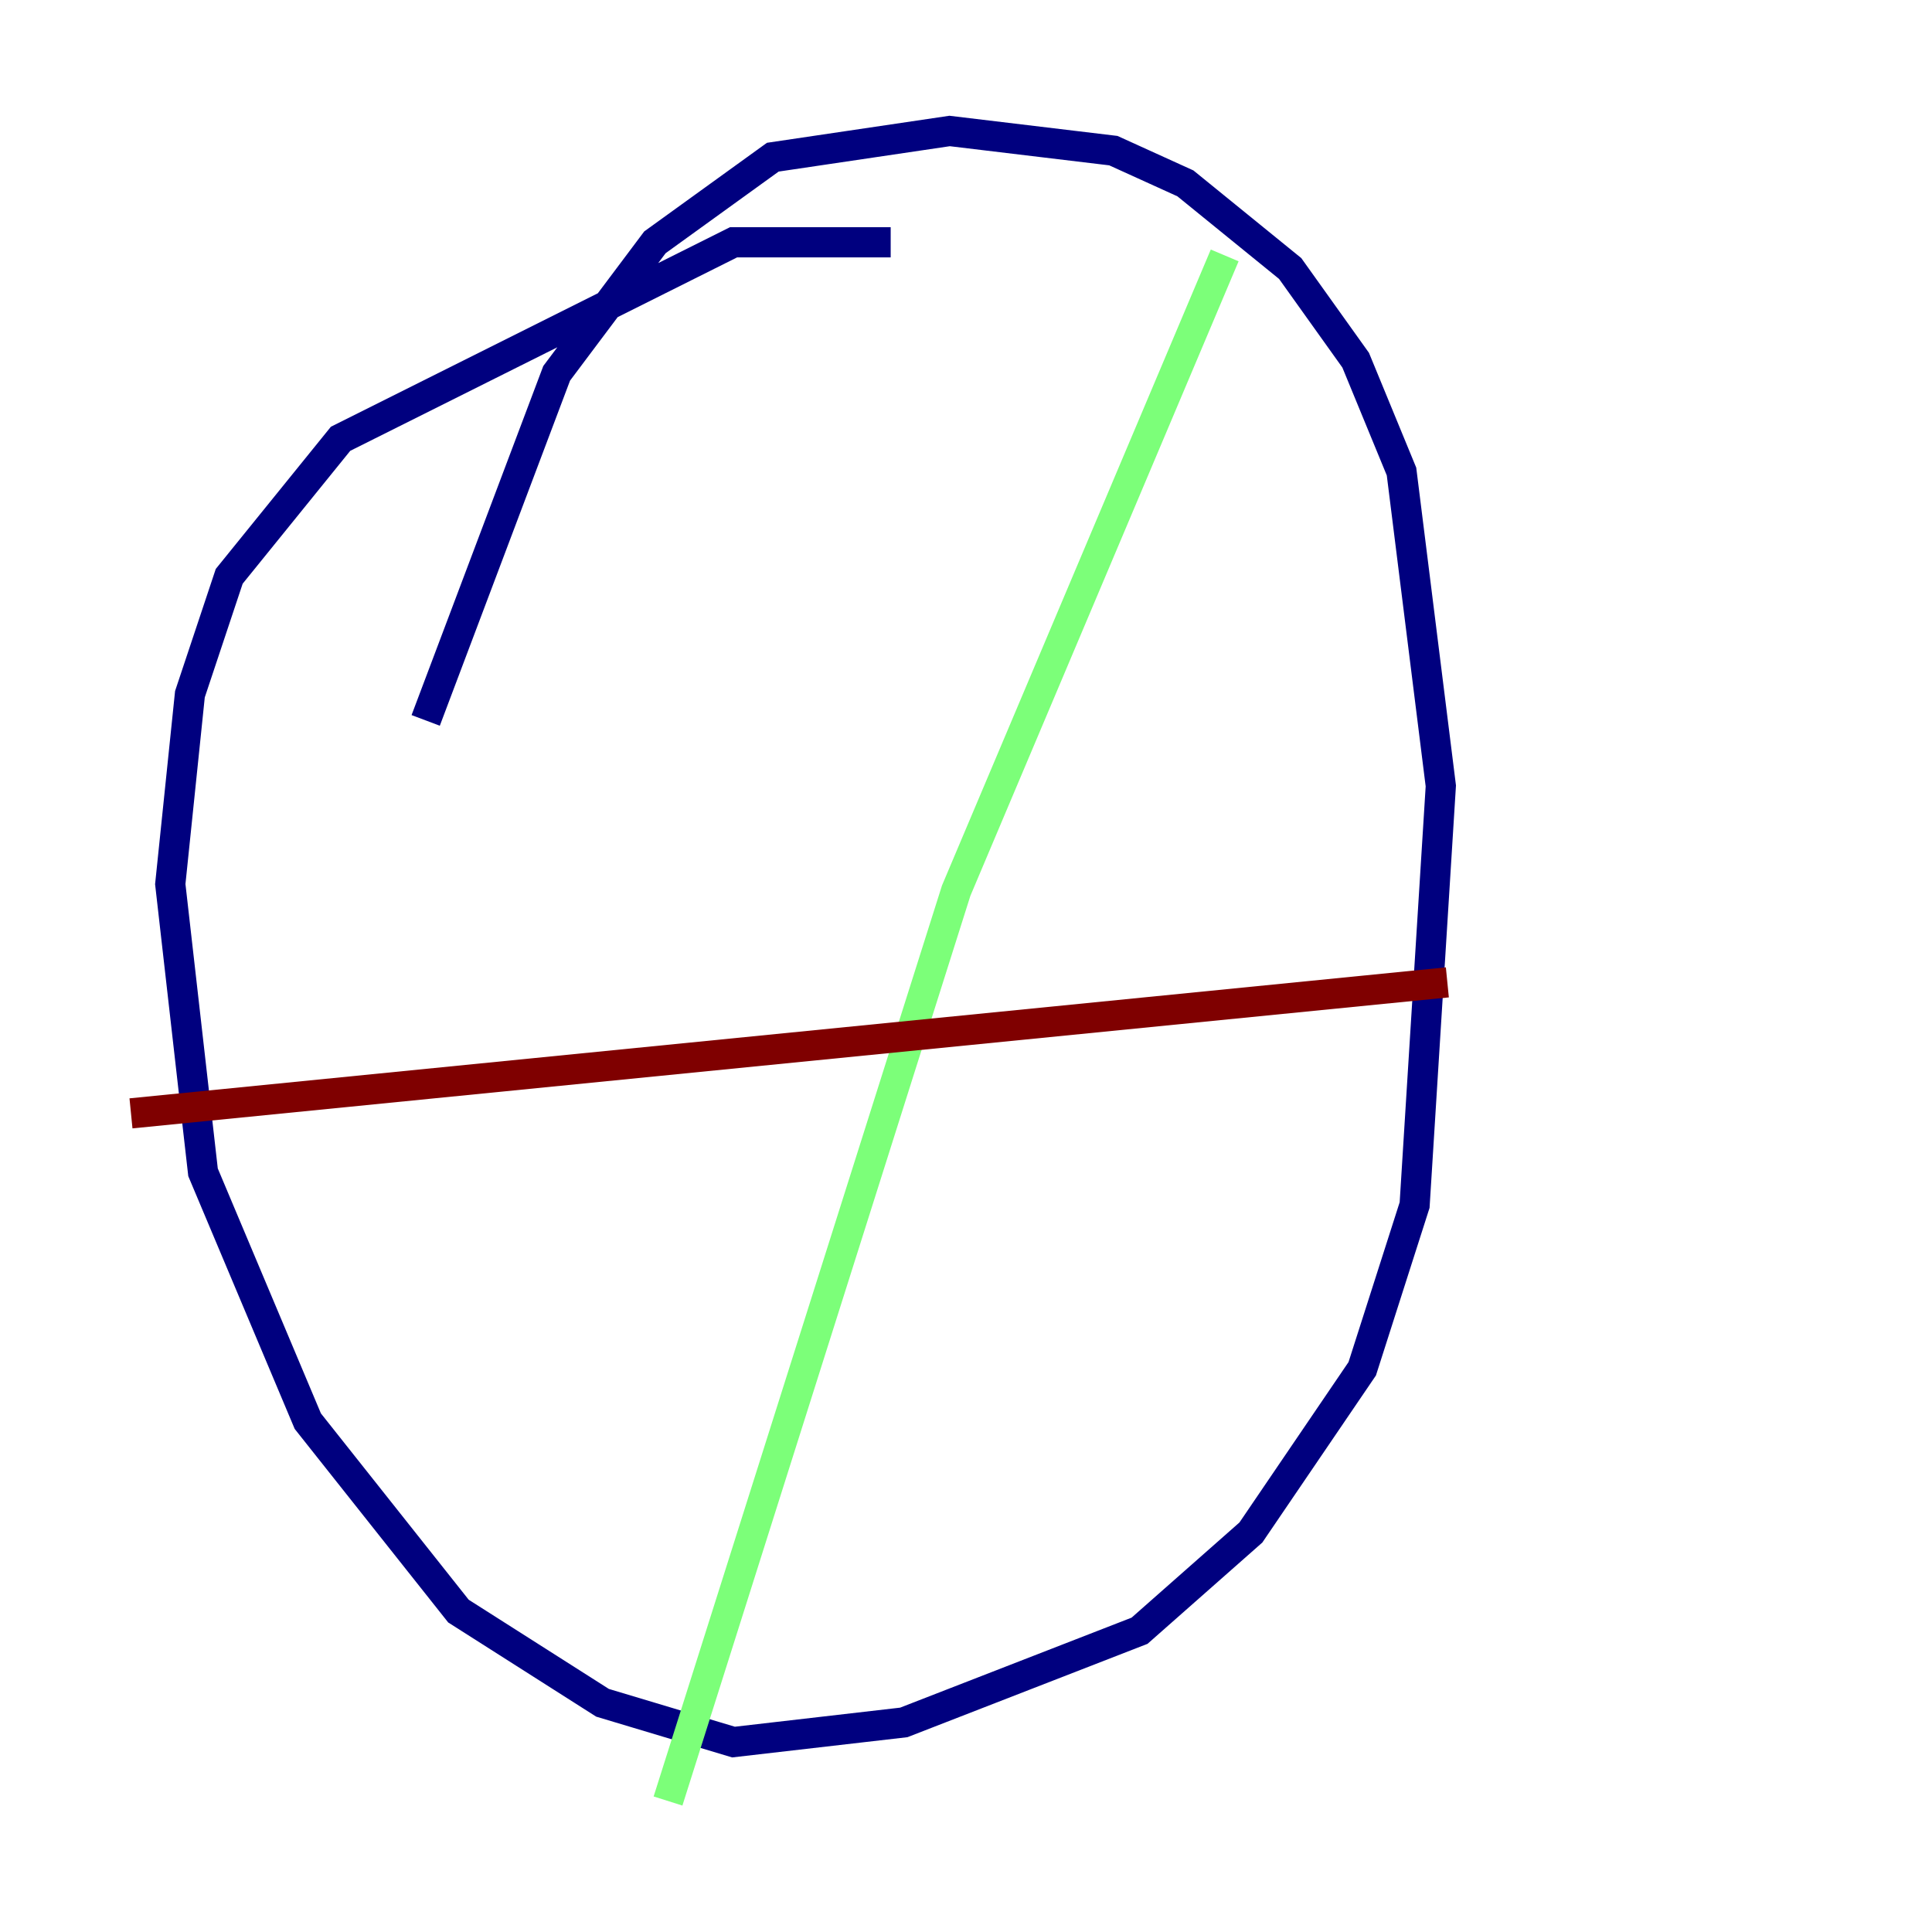 <?xml version="1.0" encoding="utf-8" ?>
<svg baseProfile="tiny" height="128" version="1.2" viewBox="0,0,128,128" width="128" xmlns="http://www.w3.org/2000/svg" xmlns:ev="http://www.w3.org/2001/xml-events" xmlns:xlink="http://www.w3.org/1999/xlink"><defs /><polyline fill="none" points="59.01,16.054 48.597,16.054 22.563,29.071 15.186,38.183 12.583,45.993 11.281,58.576 13.451,77.668 20.393,94.156 30.373,106.739 39.919,112.814 48.597,115.417 59.878,114.115 75.498,108.041 82.875,101.532 90.251,90.685 93.722,79.837 95.458,52.068 92.854,31.241 89.817,23.864 85.478,17.79 78.536,12.149 73.763,9.98 62.915,8.678 51.2,10.414 43.39,16.054 36.881,24.732 28.203,47.729" stroke="#00007f" stroke-width="2" /><polyline fill="none" points="81.139,16.922 63.349,59.01 44.258,119.322" stroke="#7cff79" stroke-width="2" /><polyline fill="none" points="8.678,73.763 95.891,65.085" stroke="#7f0000" stroke-width="2" /></svg>